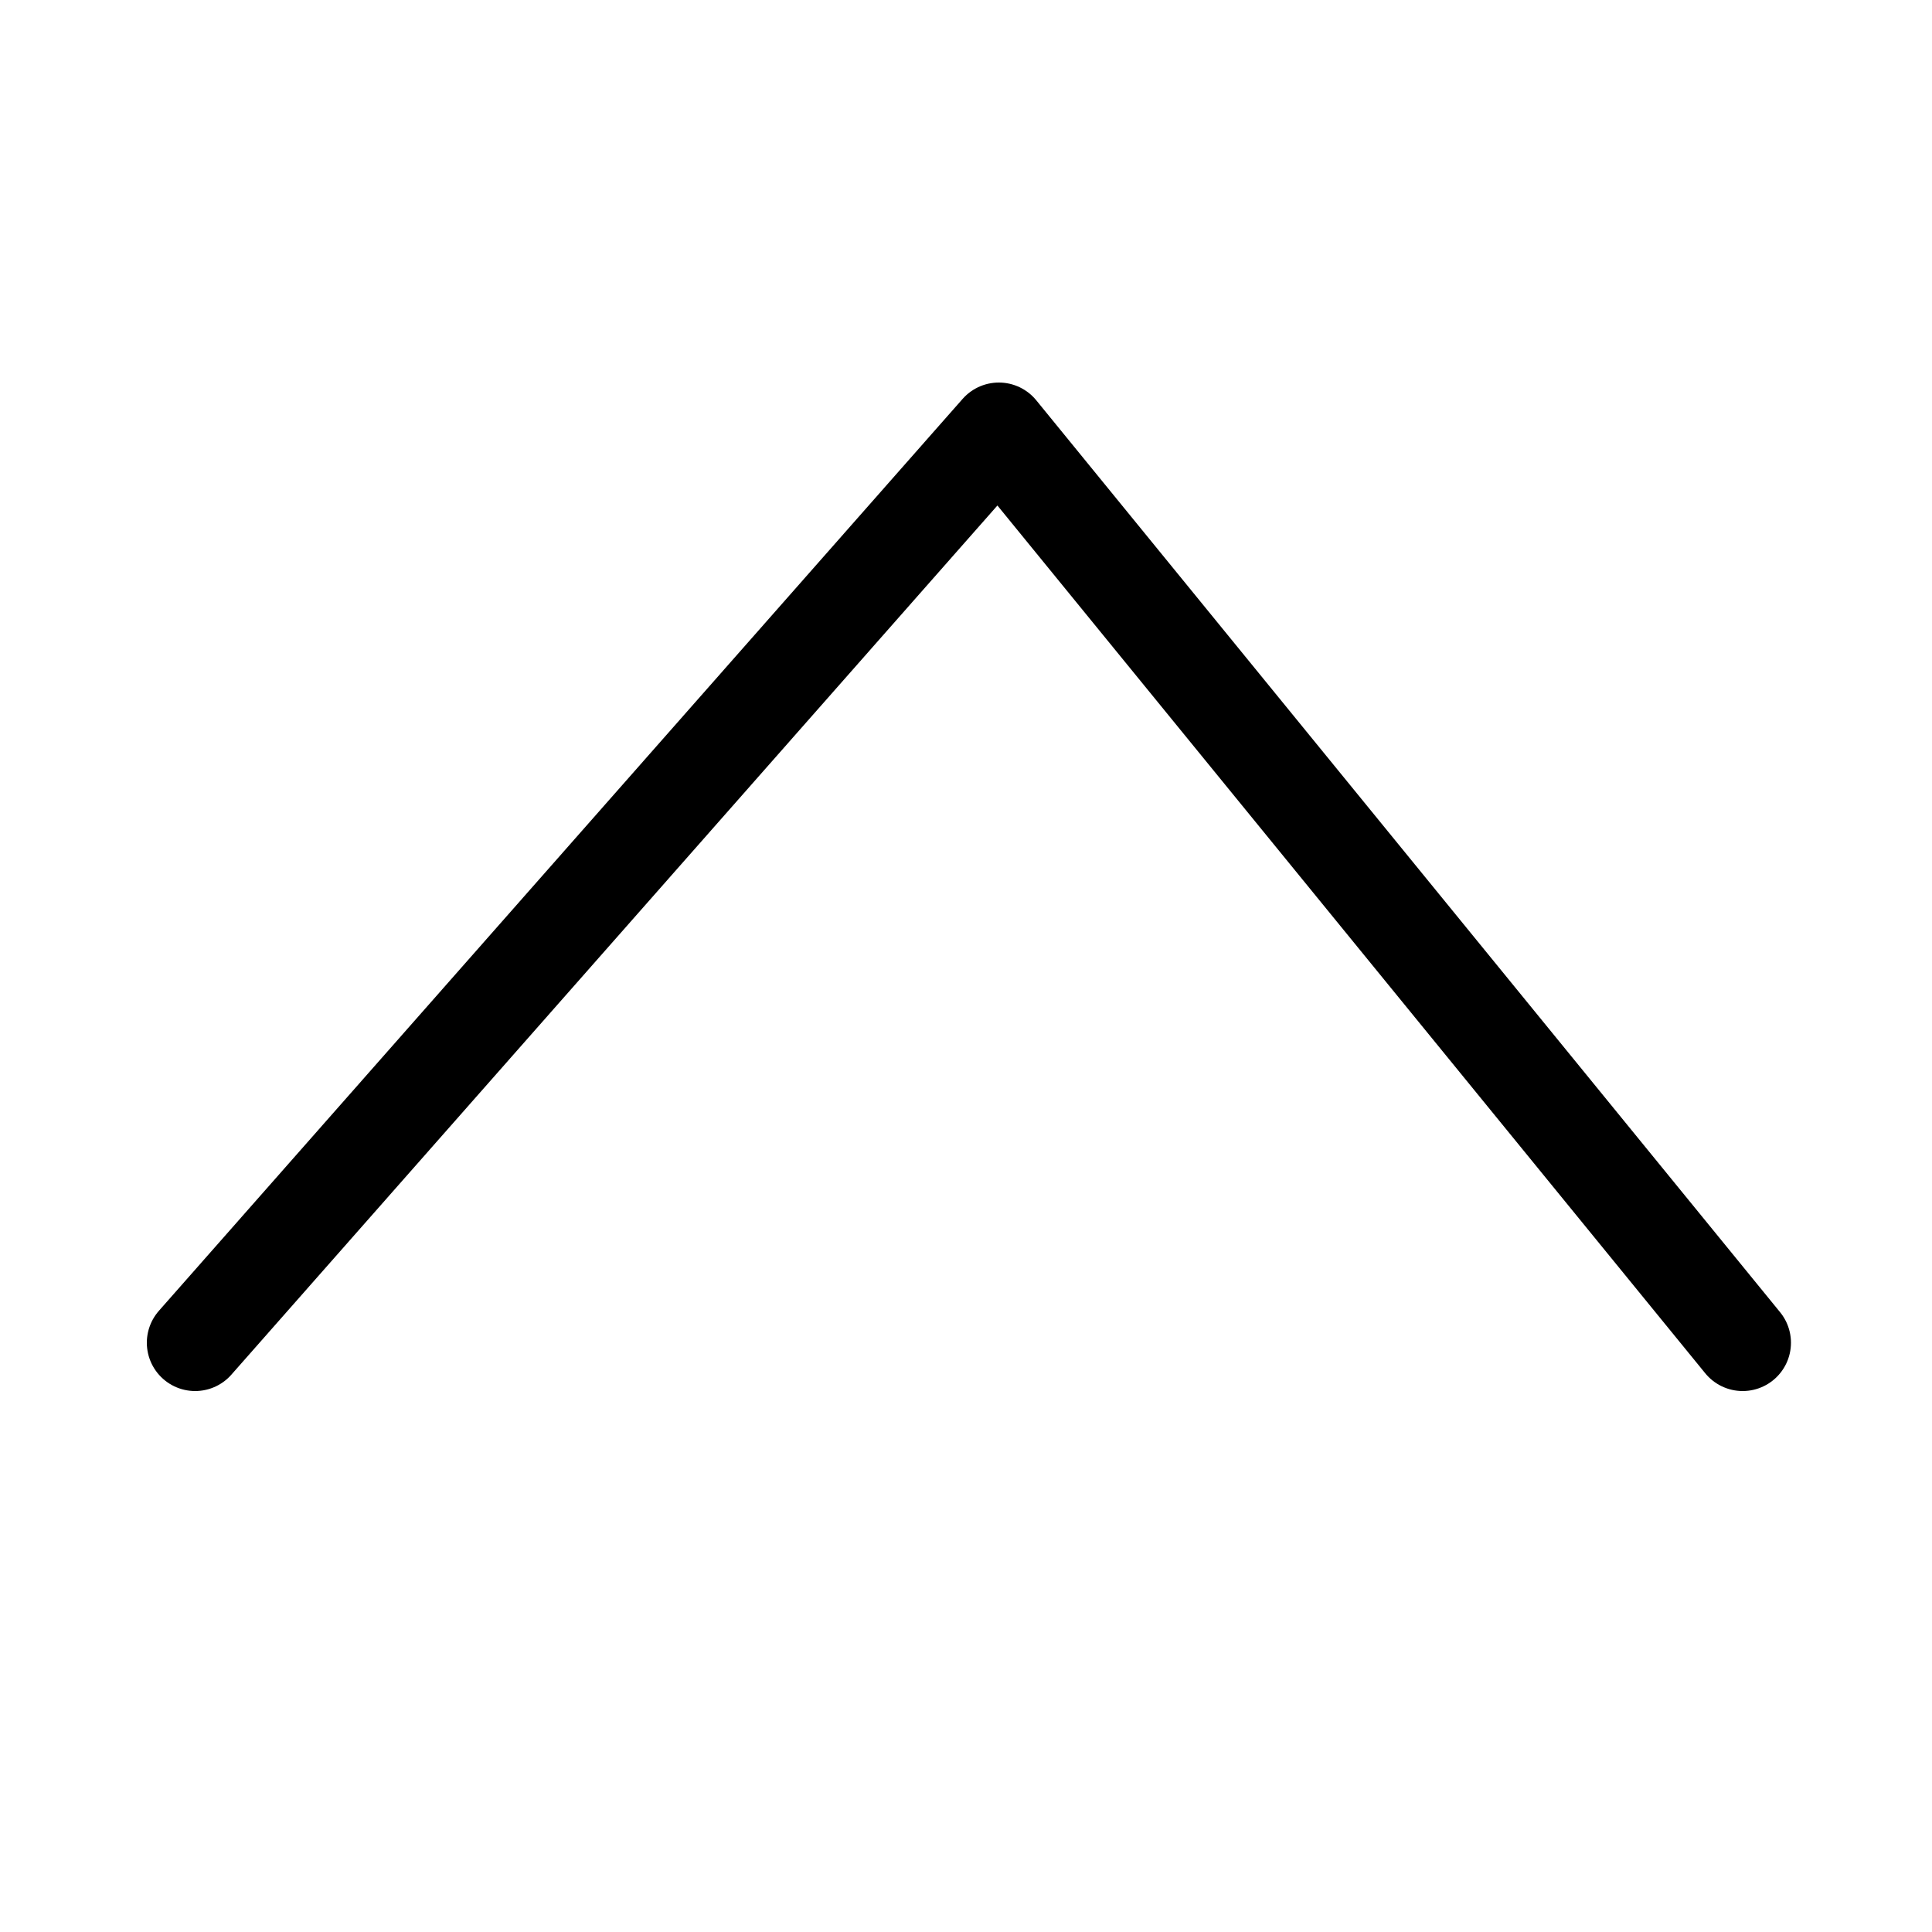 <svg xmlns="http://www.w3.org/2000/svg" viewBox="0 0 100 100">
<style type="text/css">
	.st0{fill:none;stroke:#000000;stroke-width:5;stroke-linecap:round;stroke-linejoin:round;stroke-miterlimit:9;}
</style>
<polyline class="st0" points="10.1,69.5 51.7,22.3 90.2,69.5 "/>
</svg>
